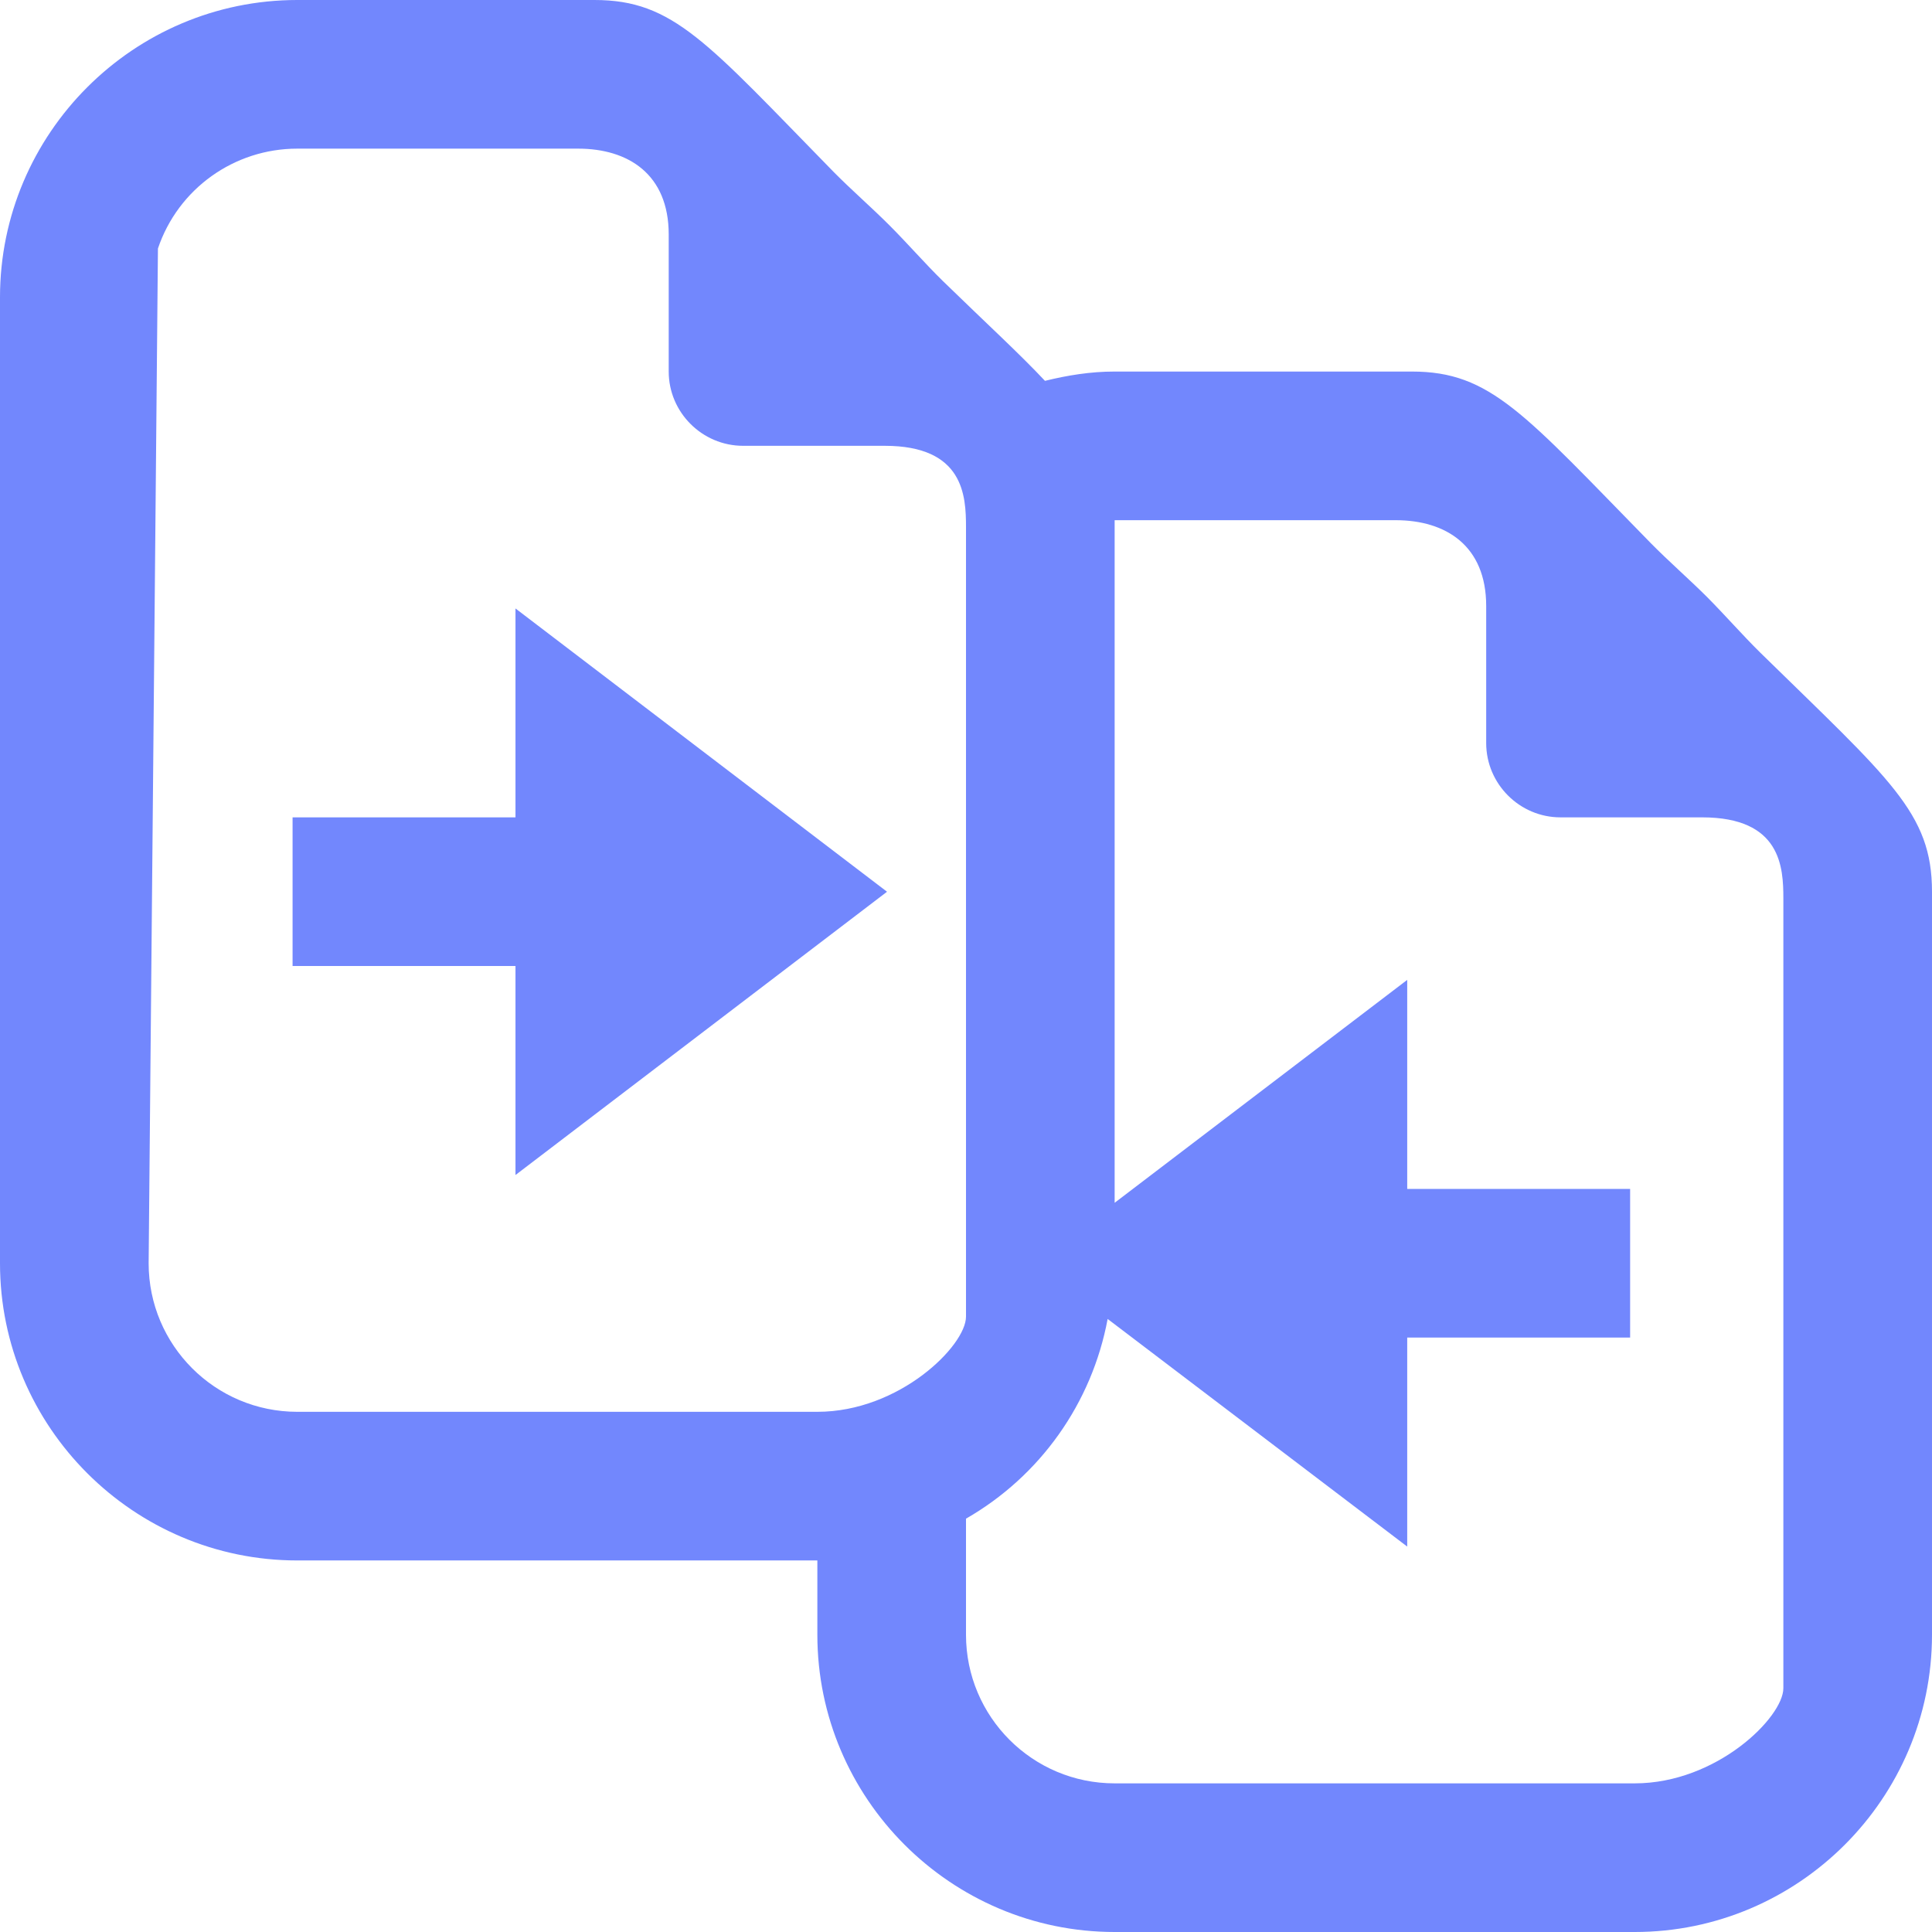 <svg xmlns="http://www.w3.org/2000/svg" style="isolation:isolate" width="16" height="16" viewBox="0 0 16 16">
 <defs>
  <style id="current-color-scheme" type="text/css">
   .ColorScheme-Text { color:#7287fd; } .ColorScheme-Highlight { color:#5294e2; }
  </style>
  <linearGradient id="arrongin" x1="0%" x2="0%" y1="0%" y2="100%">
   <stop offset="0%" style="stop-color:#dd9b44; stop-opacity:1"/>
   <stop offset="100%" style="stop-color:#ad6c16; stop-opacity:1"/>
  </linearGradient>
  <linearGradient id="aurora" x1="0%" x2="0%" y1="0%" y2="100%">
   <stop offset="0%" style="stop-color:#09D4DF; stop-opacity:1"/>
   <stop offset="100%" style="stop-color:#9269F4; stop-opacity:1"/>
  </linearGradient>
  <linearGradient id="fitdance" x1="0%" x2="0%" y1="0%" y2="100%">
   <stop offset="0%" style="stop-color:#1AD6AB; stop-opacity:1"/>
   <stop offset="100%" style="stop-color:#329DB6; stop-opacity:1"/>
  </linearGradient>
  <linearGradient id="oomox" x1="0%" x2="0%" y1="0%" y2="100%">
   <stop offset="0%" style="stop-color:#efefe7; stop-opacity:1"/>
   <stop offset="100%" style="stop-color:#8f8f8b; stop-opacity:1"/>
  </linearGradient>
  <linearGradient id="rainblue" x1="0%" x2="0%" y1="0%" y2="100%">
   <stop offset="0%" style="stop-color:#00F260; stop-opacity:1"/>
   <stop offset="100%" style="stop-color:#0575E6; stop-opacity:1"/>
  </linearGradient>
  <linearGradient id="sunrise" x1="0%" x2="0%" y1="0%" y2="100%">
   <stop offset="0%" style="stop-color: #FF8501; stop-opacity:1"/>
   <stop offset="100%" style="stop-color: #FFCB01; stop-opacity:1"/>
  </linearGradient>
  <linearGradient id="telinkrin" x1="0%" x2="0%" y1="0%" y2="100%">
   <stop offset="0%" style="stop-color: #b2ced6; stop-opacity:1"/>
   <stop offset="100%" style="stop-color: #6da5b7; stop-opacity:1"/>
  </linearGradient>
  <linearGradient id="60spsycho" x1="0%" x2="0%" y1="0%" y2="100%">
   <stop offset="0%" style="stop-color: #df5940; stop-opacity:1"/>
   <stop offset="25%" style="stop-color: #d8d15f; stop-opacity:1"/>
   <stop offset="50%" style="stop-color: #e9882a; stop-opacity:1"/>
   <stop offset="100%" style="stop-color: #279362; stop-opacity:1"/>
  </linearGradient>
  <linearGradient id="90ssummer" x1="0%" x2="0%" y1="0%" y2="100%">
   <stop offset="0%" style="stop-color: #f618c7; stop-opacity:1"/>
   <stop offset="20%" style="stop-color: #94ffab; stop-opacity:1"/>
   <stop offset="50%" style="stop-color: #fbfd54; stop-opacity:1"/>
   <stop offset="100%" style="stop-color: #0f83ae; stop-opacity:1"/>
  </linearGradient>
  <clipPath id="_clipPath_eUeFpIeKmFAjmko5gzCqb8BzAp2P5sVW">
   <rect width="16" height="16"/>
  </clipPath>
 </defs>
 <g clip-path="url(#_clipPath_eUeFpIeKmFAjmko5gzCqb8BzAp2P5sVW)">
  <rect style="fill:currentColor" class="ColorScheme-Text" width="4.625" height="3.594" x="17.09" y="-.09" transform="matrix(1,0,0,1,0,0)"/>
  <path style="fill:currentColor" class="ColorScheme-Text" d="M 2.462 0 C 1.106 0 0 1.106 0 2.462 L 0 10.462 C 0 11.817 1.106 12.923 2.462 12.923 L 6.769 12.923 L 6.769 13.538 C 6.769 14.894 7.875 16 9.231 16 L 13.538 16 C 14.894 16 16 14.894 16 13.538 L 16 7.385 C 16 6.73 15.652 6.457 14.577 5.404 C 14.428 5.257 14.286 5.094 14.135 4.942 C 13.983 4.791 13.82 4.649 13.673 4.5 C 12.62 3.425 12.346 3.077 11.692 3.077 L 9.231 3.077 C 9.031 3.077 8.841 3.108 8.654 3.154 C 8.442 2.928 8.178 2.687 7.808 2.327 C 7.658 2.18 7.517 2.017 7.365 1.865 C 7.214 1.714 7.05 1.572 6.903 1.423 C 5.852 0.349 5.578 0 4.923 0 L 2.462 0 Z M 2.462 1.231 L 4.788 1.231 C 5.202 1.231 5.538 1.442 5.538 1.942 L 5.538 3.077 C 5.538 3.415 5.815 3.692 6.154 3.692 L 7.327 3.692 C 7.982 3.692 8 4.106 8 4.366 L 8 10.904 C 8 11.144 7.449 11.692 6.769 11.692 L 2.462 11.692 C 1.782 11.692 1.231 11.141 1.231 10.462 L 1.308 2.058 C 1.475 1.563 1.939 1.231 2.462 1.231 Z M 9.231 4.308 L 11.558 4.308 C 11.974 4.308 12.308 4.519 12.308 5.019 L 12.308 6.154 C 12.308 6.492 12.585 6.769 12.923 6.769 L 14.096 6.769 C 14.751 6.769 14.769 7.183 14.769 7.442 L 14.769 13.981 C 14.769 14.221 14.218 14.769 13.538 14.769 L 9.231 14.769 C 8.551 14.769 8 14.218 8 13.538 L 8 12.577 C 8.615 12.224 9.043 11.62 9.173 10.923 L 11.654 12.808 L 11.654 11.077 L 13.5 11.077 L 13.5 9.846 L 11.654 9.846 L 11.654 8.115 L 9.231 9.961 L 9.231 4.308 Z M 4.269 5.039 L 4.269 6.769 L 2.423 6.769 L 2.423 8 L 4.269 8 L 4.269 9.731 L 7.346 7.385 L 4.269 5.039 Z"/>
 </g>
</svg>

